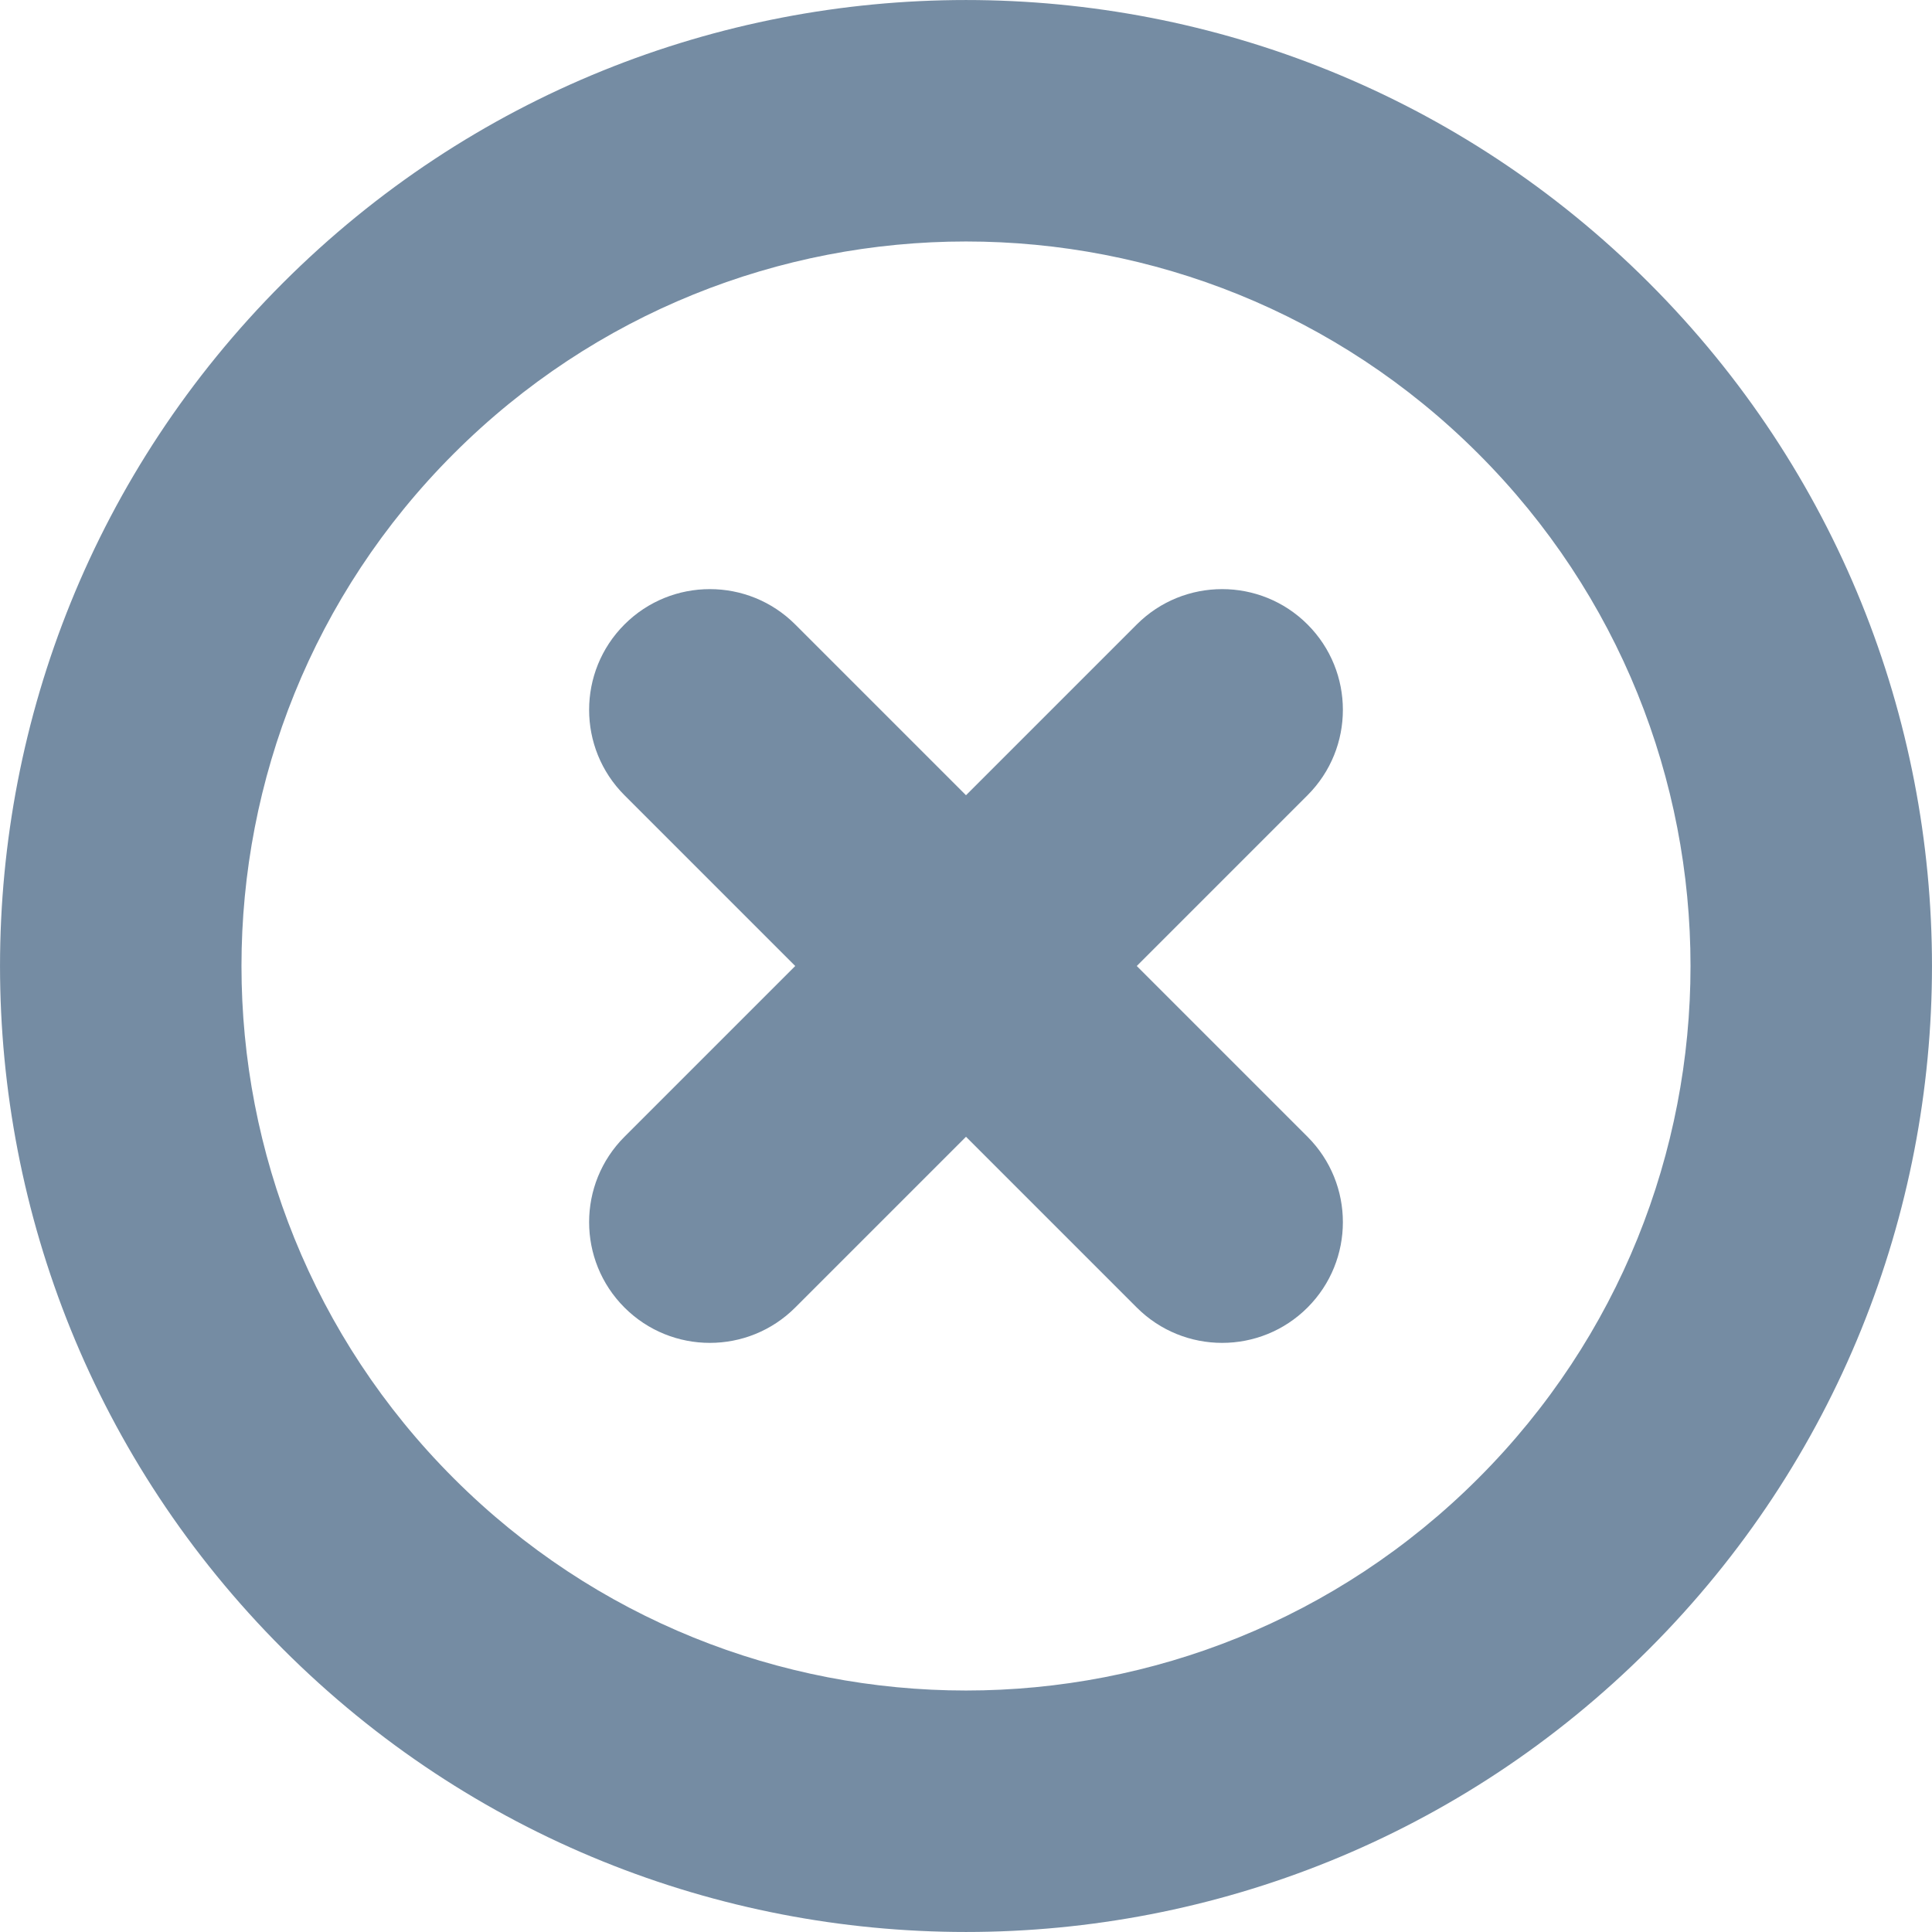 <!-- @deprecated tag:v6.5.0 - Will be removed. See src/Administration/Resources/app/administration/src/app/component/base/sw-icon/legacy-icon-mapping.js for replacement -->

<svg xmlns="http://www.w3.org/2000/svg" width="16" height="16" viewBox="0 0 16 16">
  <path fill="#758CA3" fill-rule="evenodd" d="M7,7 L7,5 C7,4.448 7.448,4 8,4 C8.552,4 9,4.448 9,5 L9,7 L11,7 C11.552,7 12,7.448 12,8 C12,8.552 11.552,9 11,9 L9,9 L9,11 C9,11.552 8.552,12 8,12 C7.448,12 7,11.552 7,11 L7,9 L5,9 C4.448,9 4,8.552 4,8 C4,7.448 4.448,7 5,7 L7,7 Z M8,16 C3.582,16 0,12.418 0,8 C0,3.582 3.582,0 8,0 C12.418,0 16,3.582 16,8 C16,12.418 12.418,16 8,16 Z M8,14 C11.314,14 14,11.314 14,8 C14,4.686 11.314,2 8,2 C4.686,2 2,4.686 2,8 C2,11.314 4.686,14 8,14 Z" transform="rotate(45 8 8)"/>
</svg>
